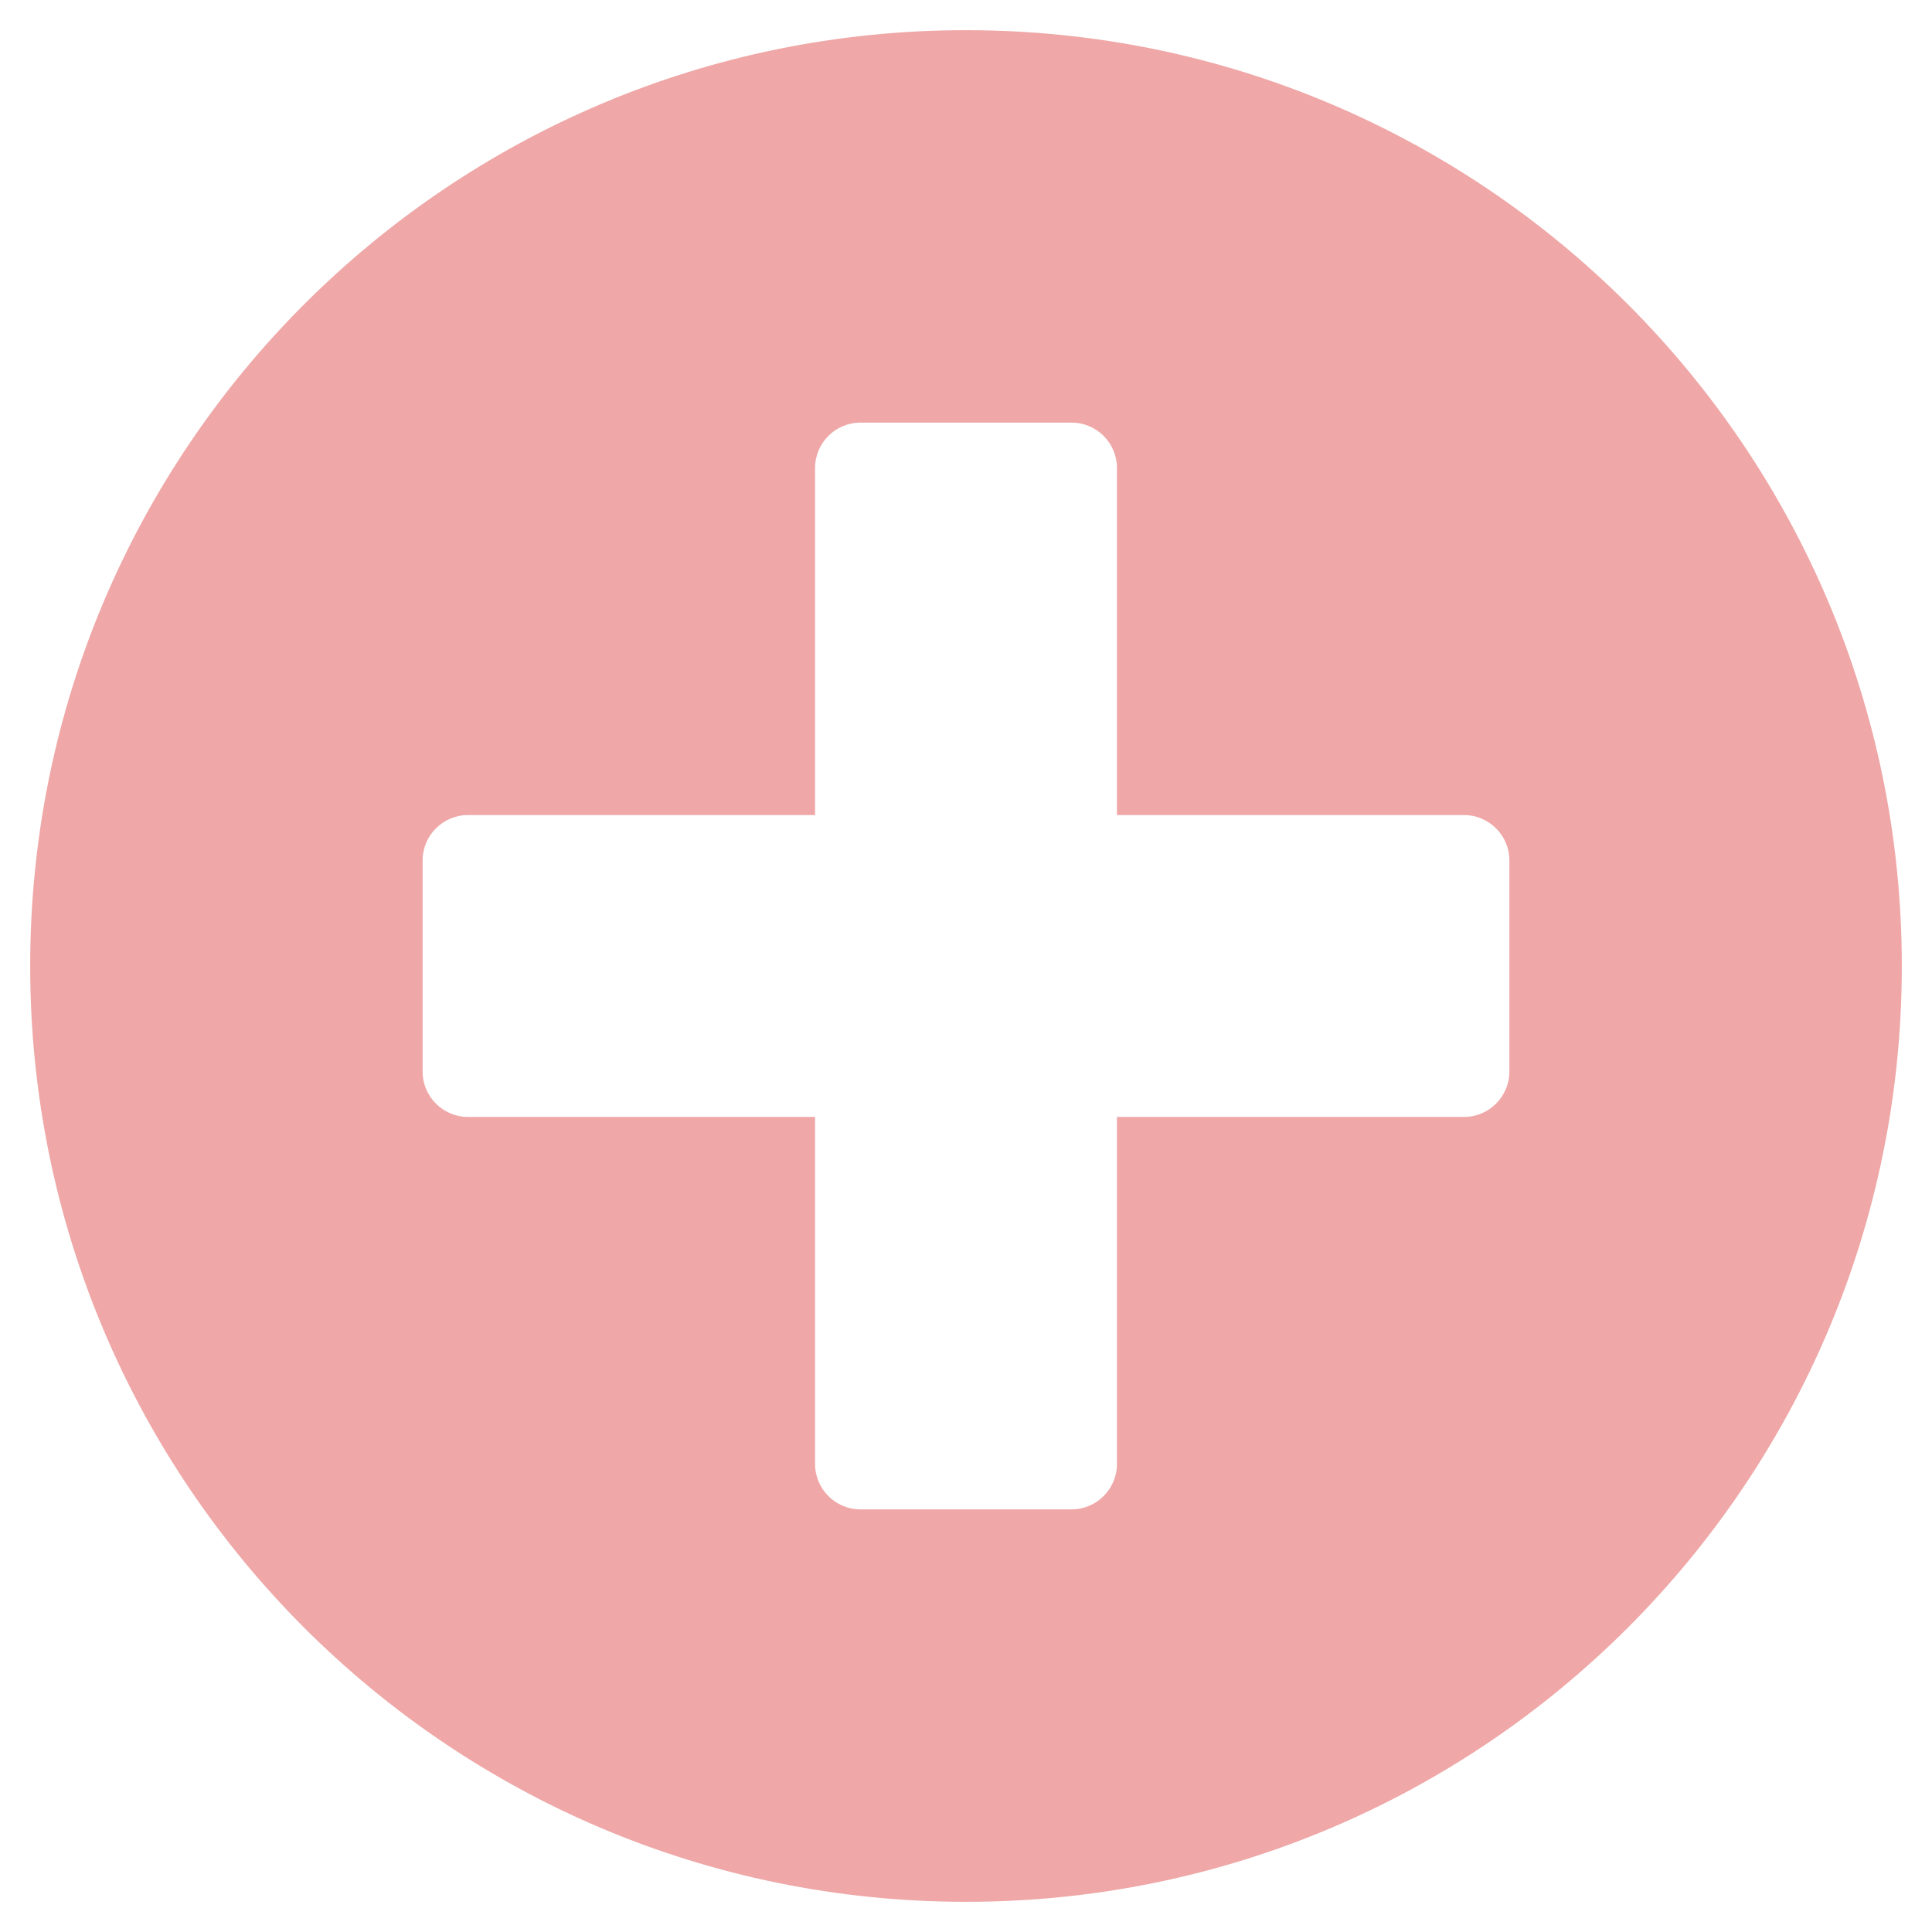 <?xml version="1.0" encoding="utf-8"?>
<!-- Generator: Adobe Illustrator 24.3.0, SVG Export Plug-In . SVG Version: 6.00 Build 0)  -->
<svg version="1.1" id="Layer_1" focusable="false" xmlns="http://www.w3.org/2000/svg" xmlns:xlink="http://www.w3.org/1999/xlink"
	 x="0px" y="0px" viewBox="0 0 512 512" style="enable-background:new 0 0 512 512;" xml:space="preserve">
<style type="text/css">
	.st0{fill:#EFA7A7;}
</style>
<path class="st0" d="M256,8C119,8,8,119,8,256s111,248,248,248s248-111,248-248S393,8,256,8z M400,284c0,6.6-5.4,12-12,12h-92v92
	c0,6.6-5.4,12-12,12h-56c-6.6,0-12-5.4-12-12v-92h-92c-6.6,0-12-5.4-12-12v-56c0-6.6,5.4-12,12-12h92v-92c0-6.6,5.4-12,12-12h56
	c6.6,0,12,5.4,12,12v92h92c6.6,0,12,5.4,12,12V284z"/>
</svg>
